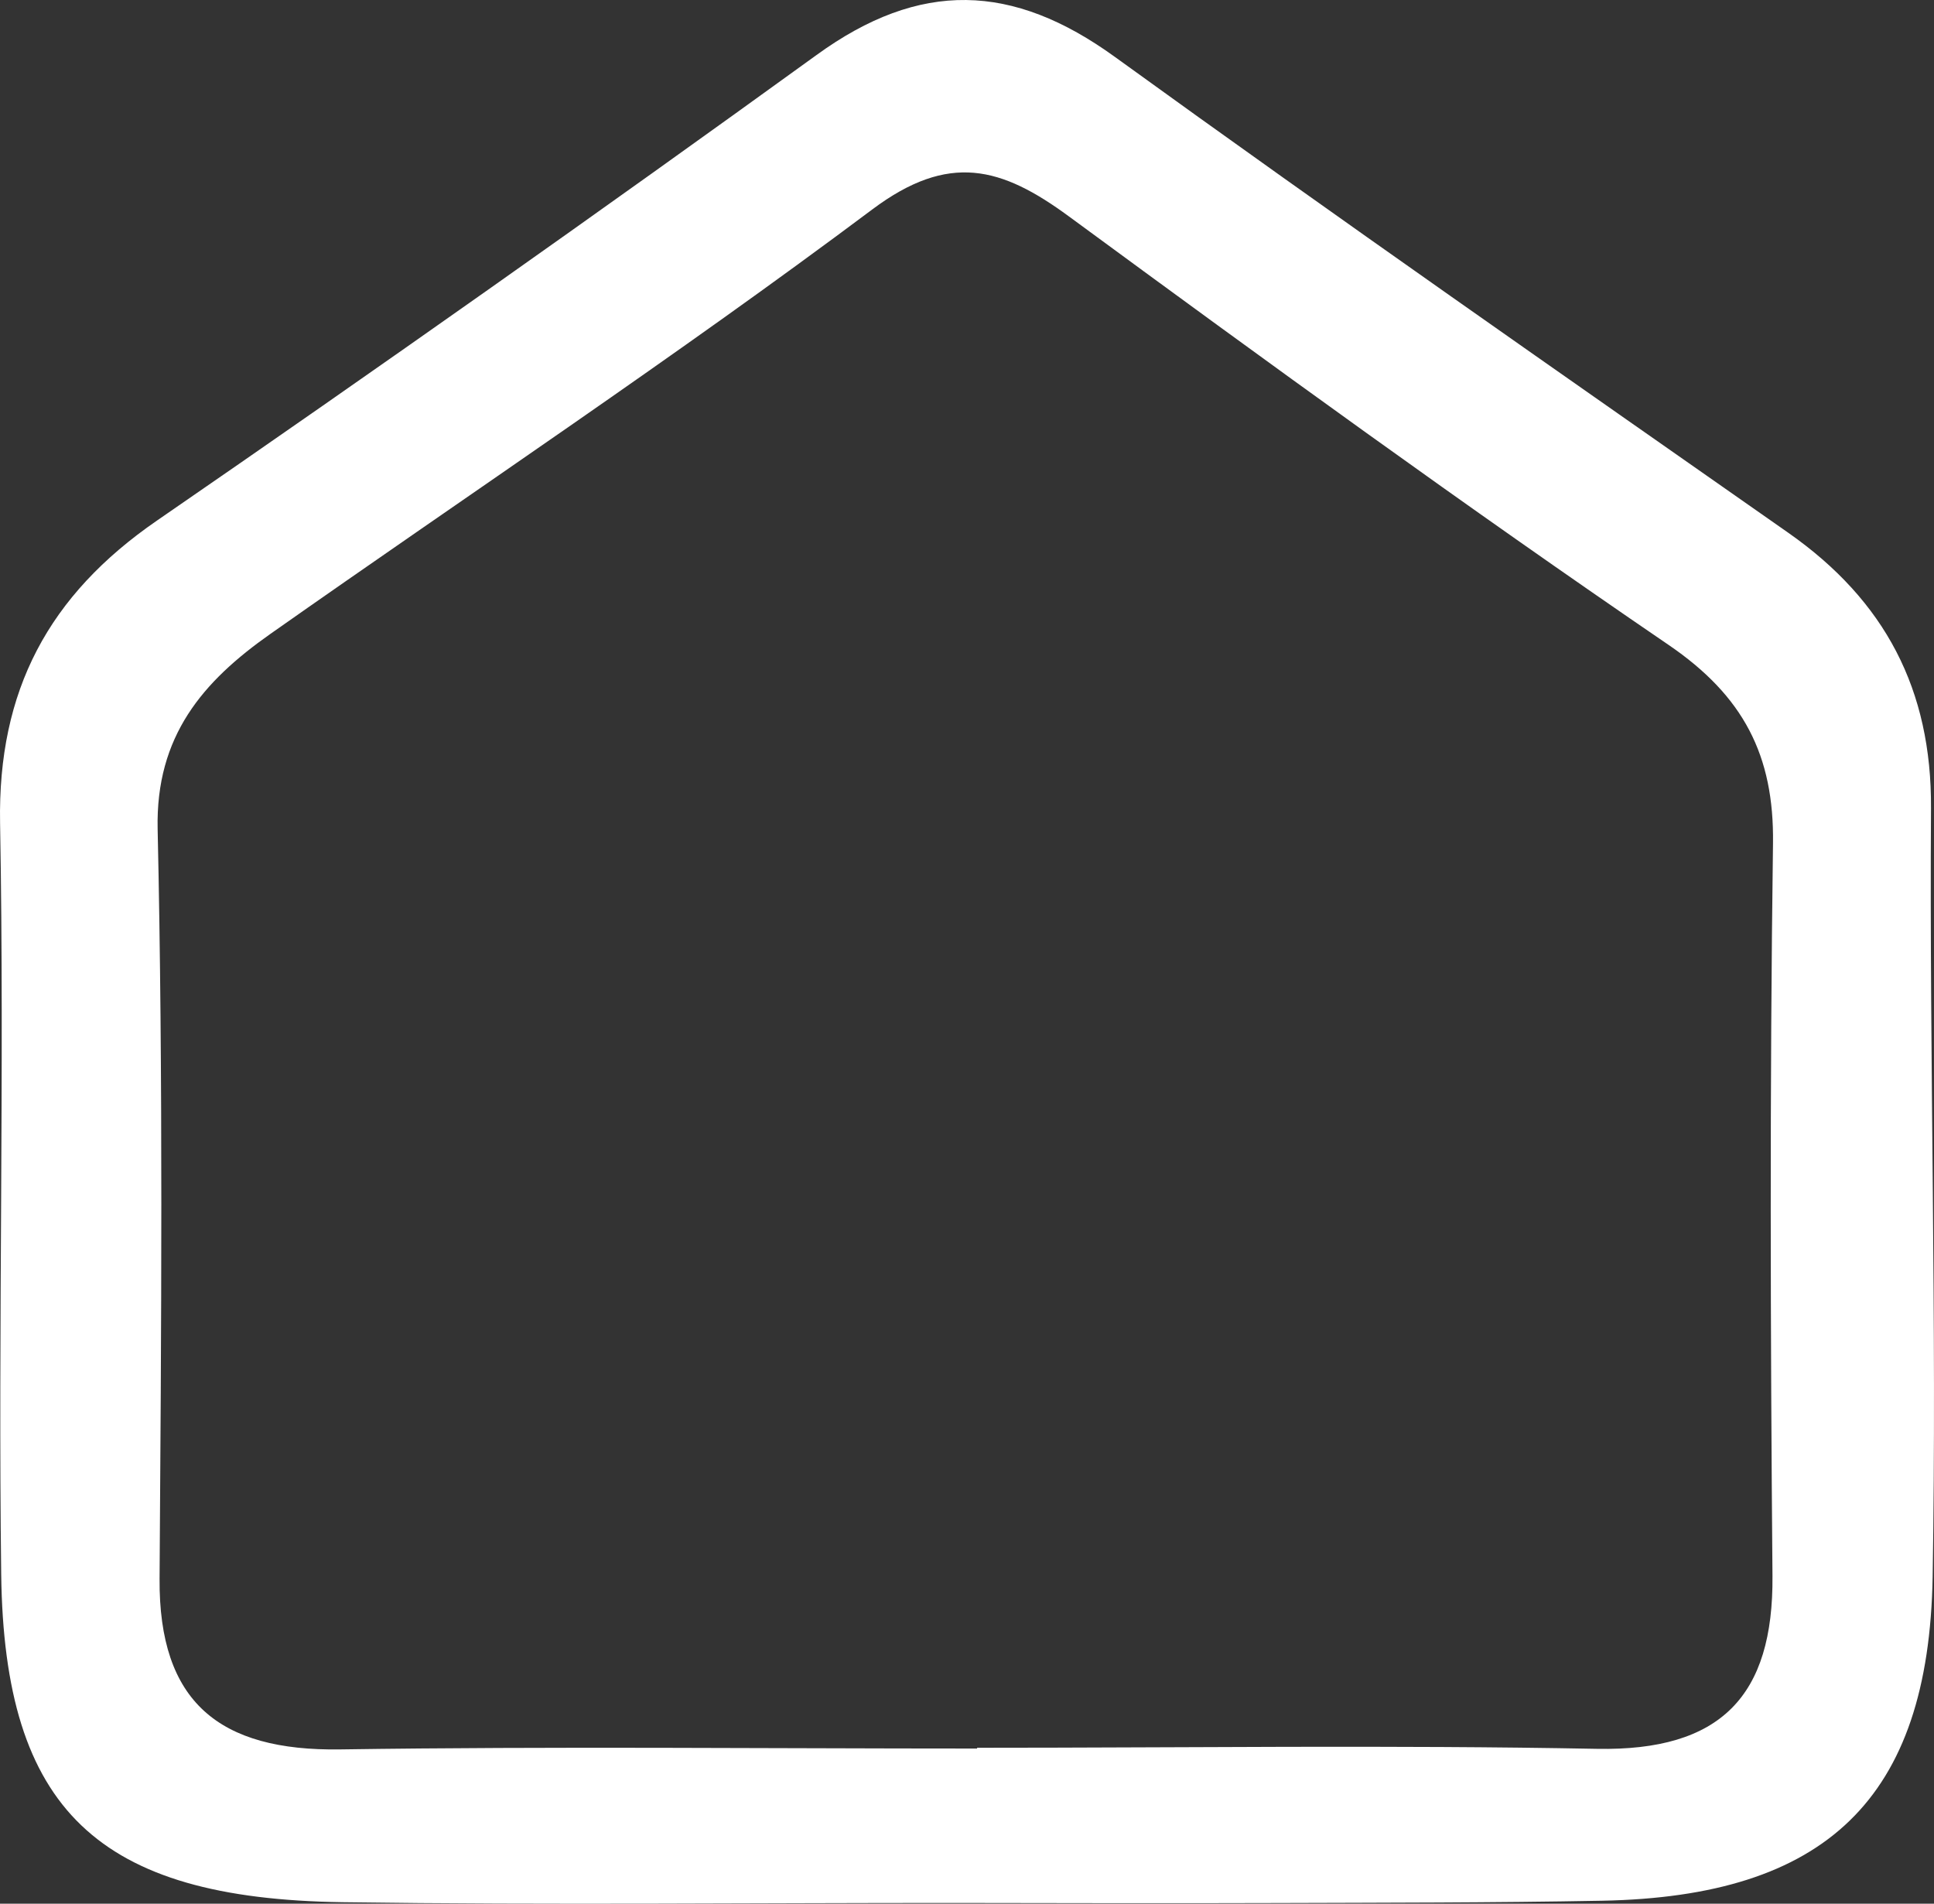 <svg id="Layer_1" data-name="Layer 1" xmlns="http://www.w3.org/2000/svg" viewBox="0 0 999.65 983.9"><rect x="0" y="0" width="999.65" height="983.9" fill="#333333" stroke="none"/><defs><style>.cls-1{fill:#fff;}</style></defs><path class="cls-1" d="M538.23,1031.57c-107-.08-214,1.13-321-.39C90.73,1029.38,42.35,983.37,40.8,861.77c-1.65-129.43,1.76-258.93-.58-388.34C39,405,65.24,355.71,121.33,317.09Q293.14,198.8,462.14,76.55c53.54-38.92,101.44-37.36,154.3.91,115.09,83.3,231.75,164.48,348.15,246,49.92,35,74.08,81,73.69,142.29-.85,132.36,3.08,264.78.85,397.11-1.93,115.28-55.52,165.4-170.94,167.56-56.46,1.06-113,1-169.43,1.19C645.25,1031.79,591.74,1031.65,538.23,1031.57Zm7-79.81v-.4c106.78,0,213.59-1.48,320.32.55,64.1,1.22,91.32-27.28,90.79-89.33-1.06-126.22-1.43-252.47.27-378.68.61-45.52-15.32-76.18-54-102.56C797.71,309.76,695,235.07,592.64,159.87c-34.79-25.57-62-33.25-101.63-3.55-101.51,76-207.3,146.35-311.09,219.37-34.85,24.51-59.33,52.7-58.26,100.9,2.87,129.1,1.88,258.3,1,387.44-.45,63.76,30.85,89.1,93.33,88.18C325.68,950.6,435.44,951.76,545.19,951.76Z" transform="translate(-40.18 -48.05)"/></svg>
